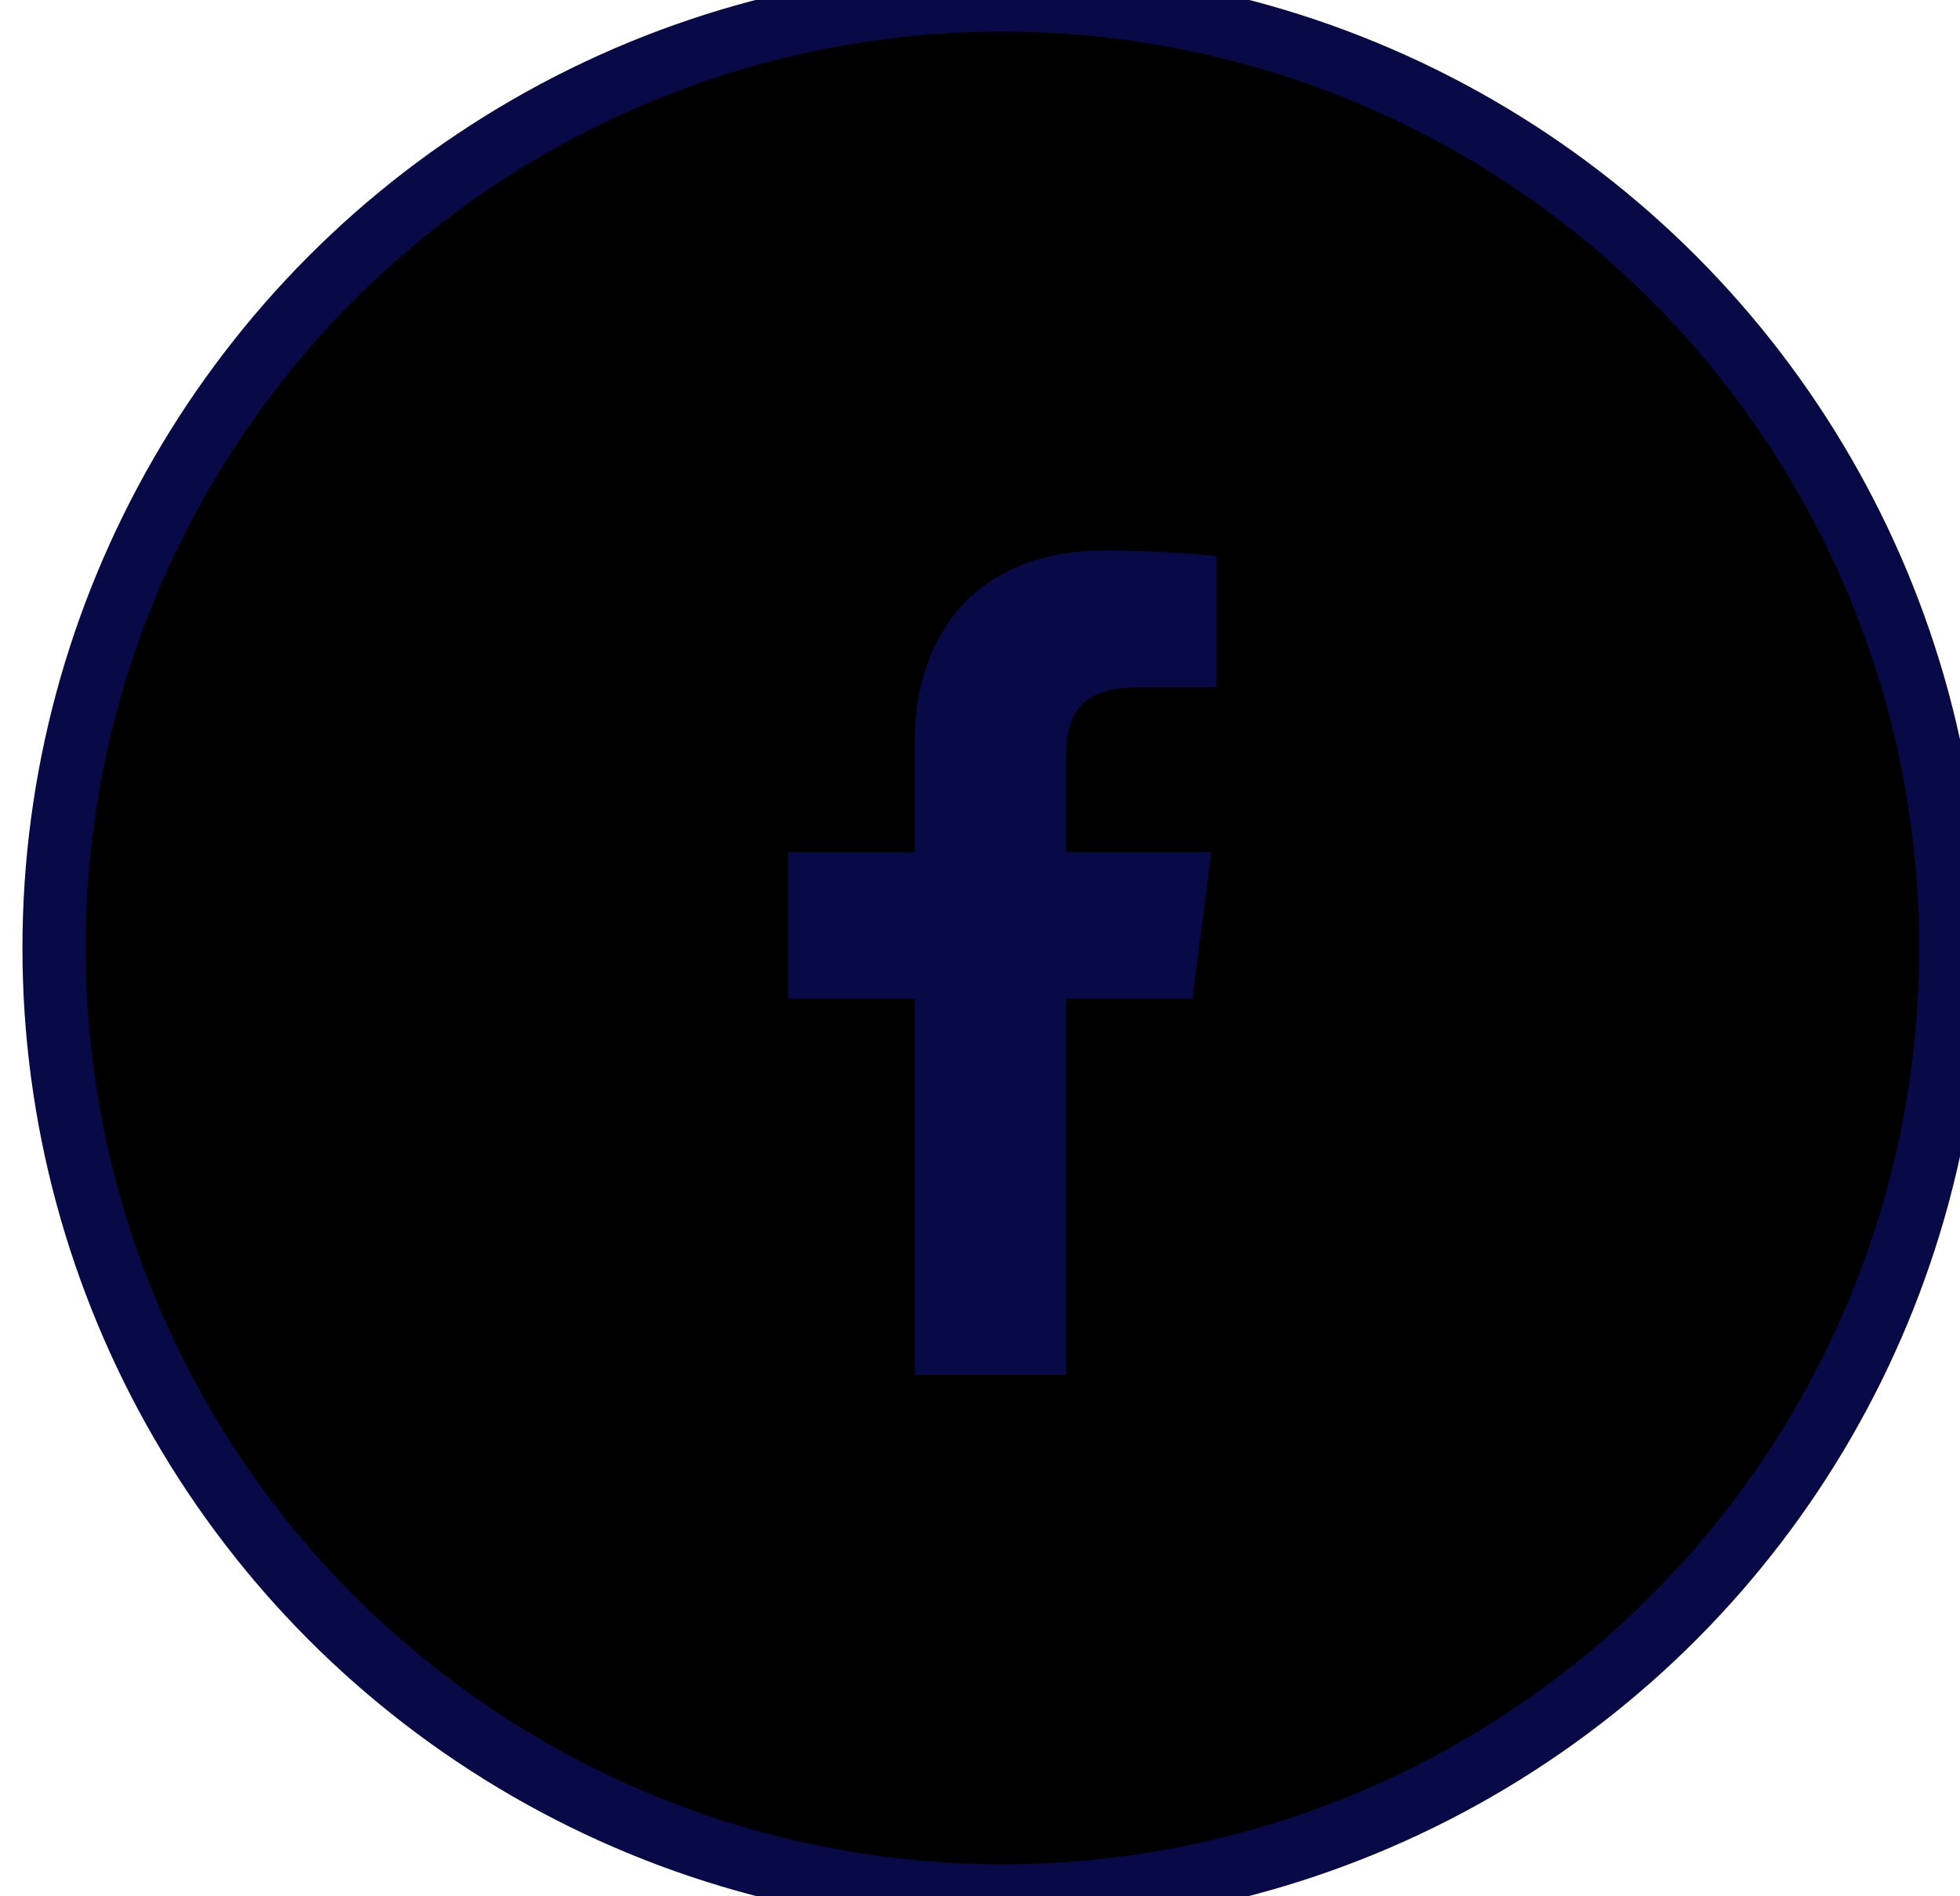 <svg width="31" height="30" viewBox="0 0 31 30" fill="none" xmlns="http://www.w3.org/2000/svg">
<ellipse cx="15.855" cy="14.997" rx="15" ry="14.997" fill="withe" stroke="#080A47"/>
<path d="M14.467 21.751V15.802H12.465V13.483H14.467V11.774C14.467 9.789 15.679 8.709 17.45 8.709C18.298 8.709 19.027 8.772 19.239 8.8V10.874L18.011 10.874C17.048 10.874 16.862 11.332 16.862 12.003V13.483H19.158L18.859 15.802H16.862V21.751H14.467Z" fill="#080A47"/>
</svg>
